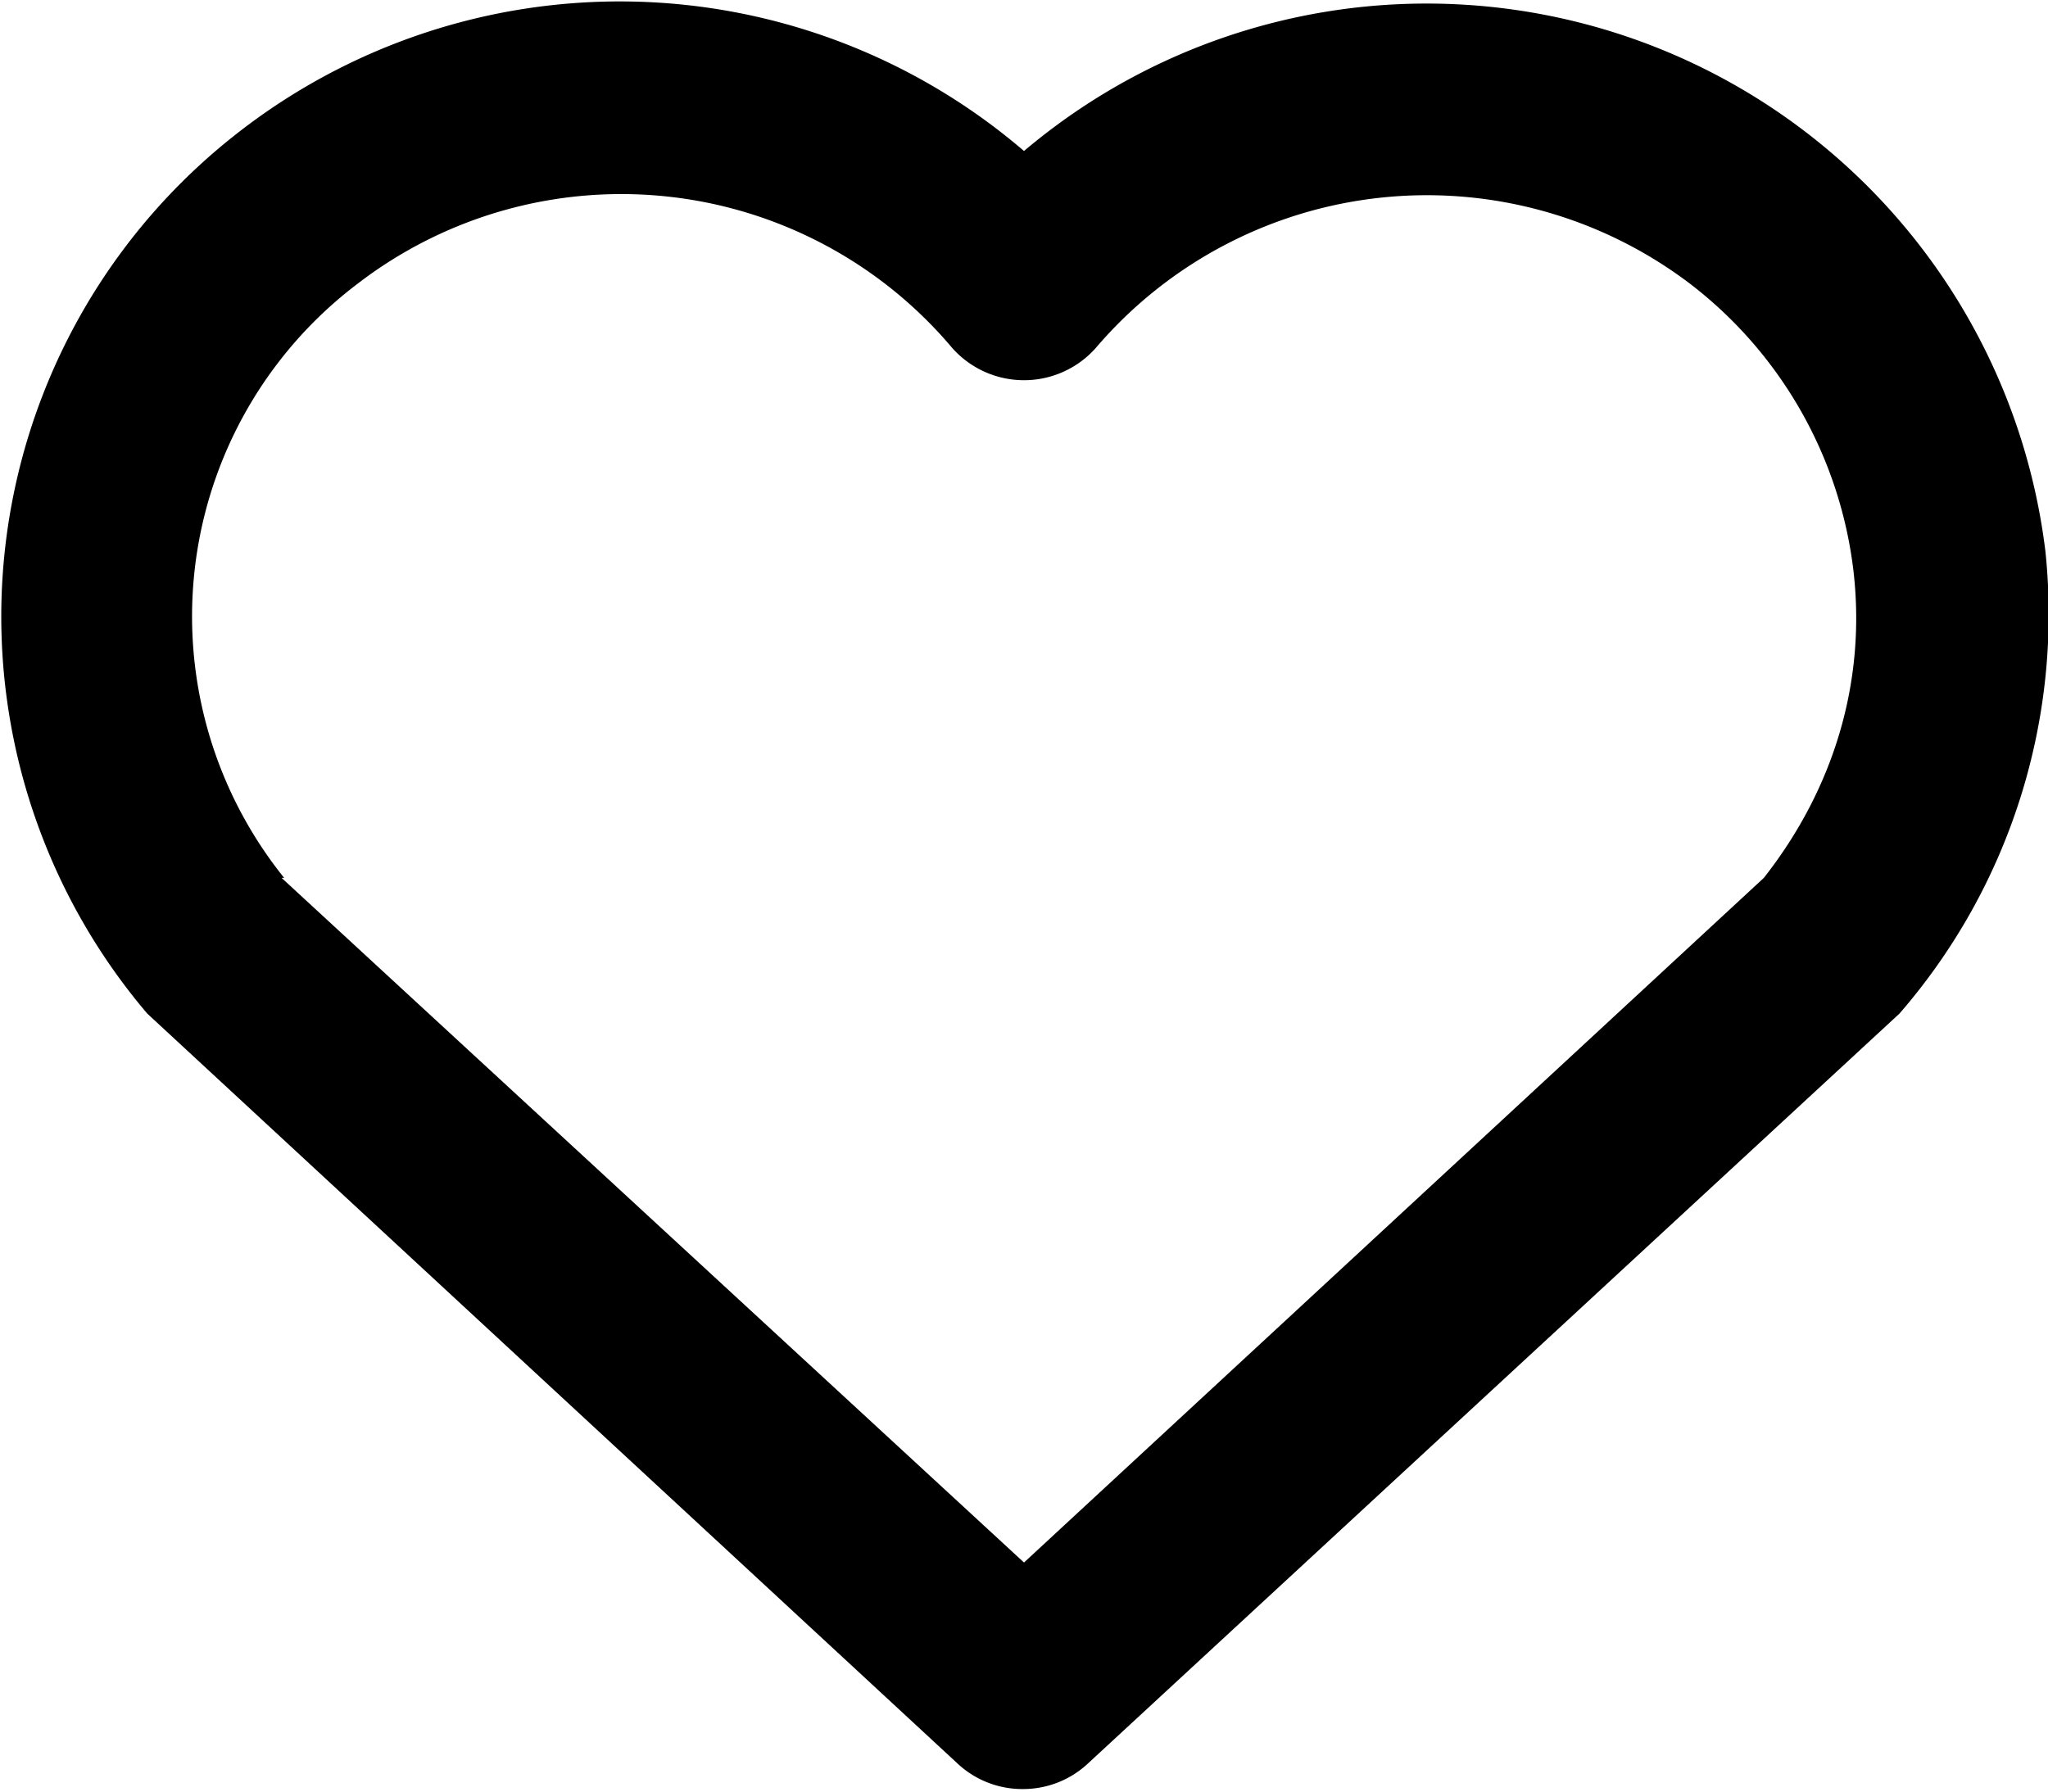 <svg xmlns="http://www.w3.org/2000/svg" viewBox="0 0 16 14">
  <defs/>
  <path fill-rule="evenodd" d="M8 13.98a.74.74 0 01-.52-.2L1.15 7.92a4.79 4.79 0 01.68-6.86A4.85 4.85 0 018 1.18a4.87 4.87 0 017.98 3.13 4.76 4.76 0 01-1.14 3.61L8.5 13.78a.74.74 0 01-.5.2zM2.2 6.86L8 12.21l5.78-5.35c.55-.7.8-1.54.7-2.4a3.32 3.32 0 00-1.26-2.23 3.4 3.4 0 00-4.66.49.75.75 0 01-1.12 0 3.38 3.38 0 00-4.65-.5 3.26 3.26 0 00-.57 4.64z"/>
</svg>